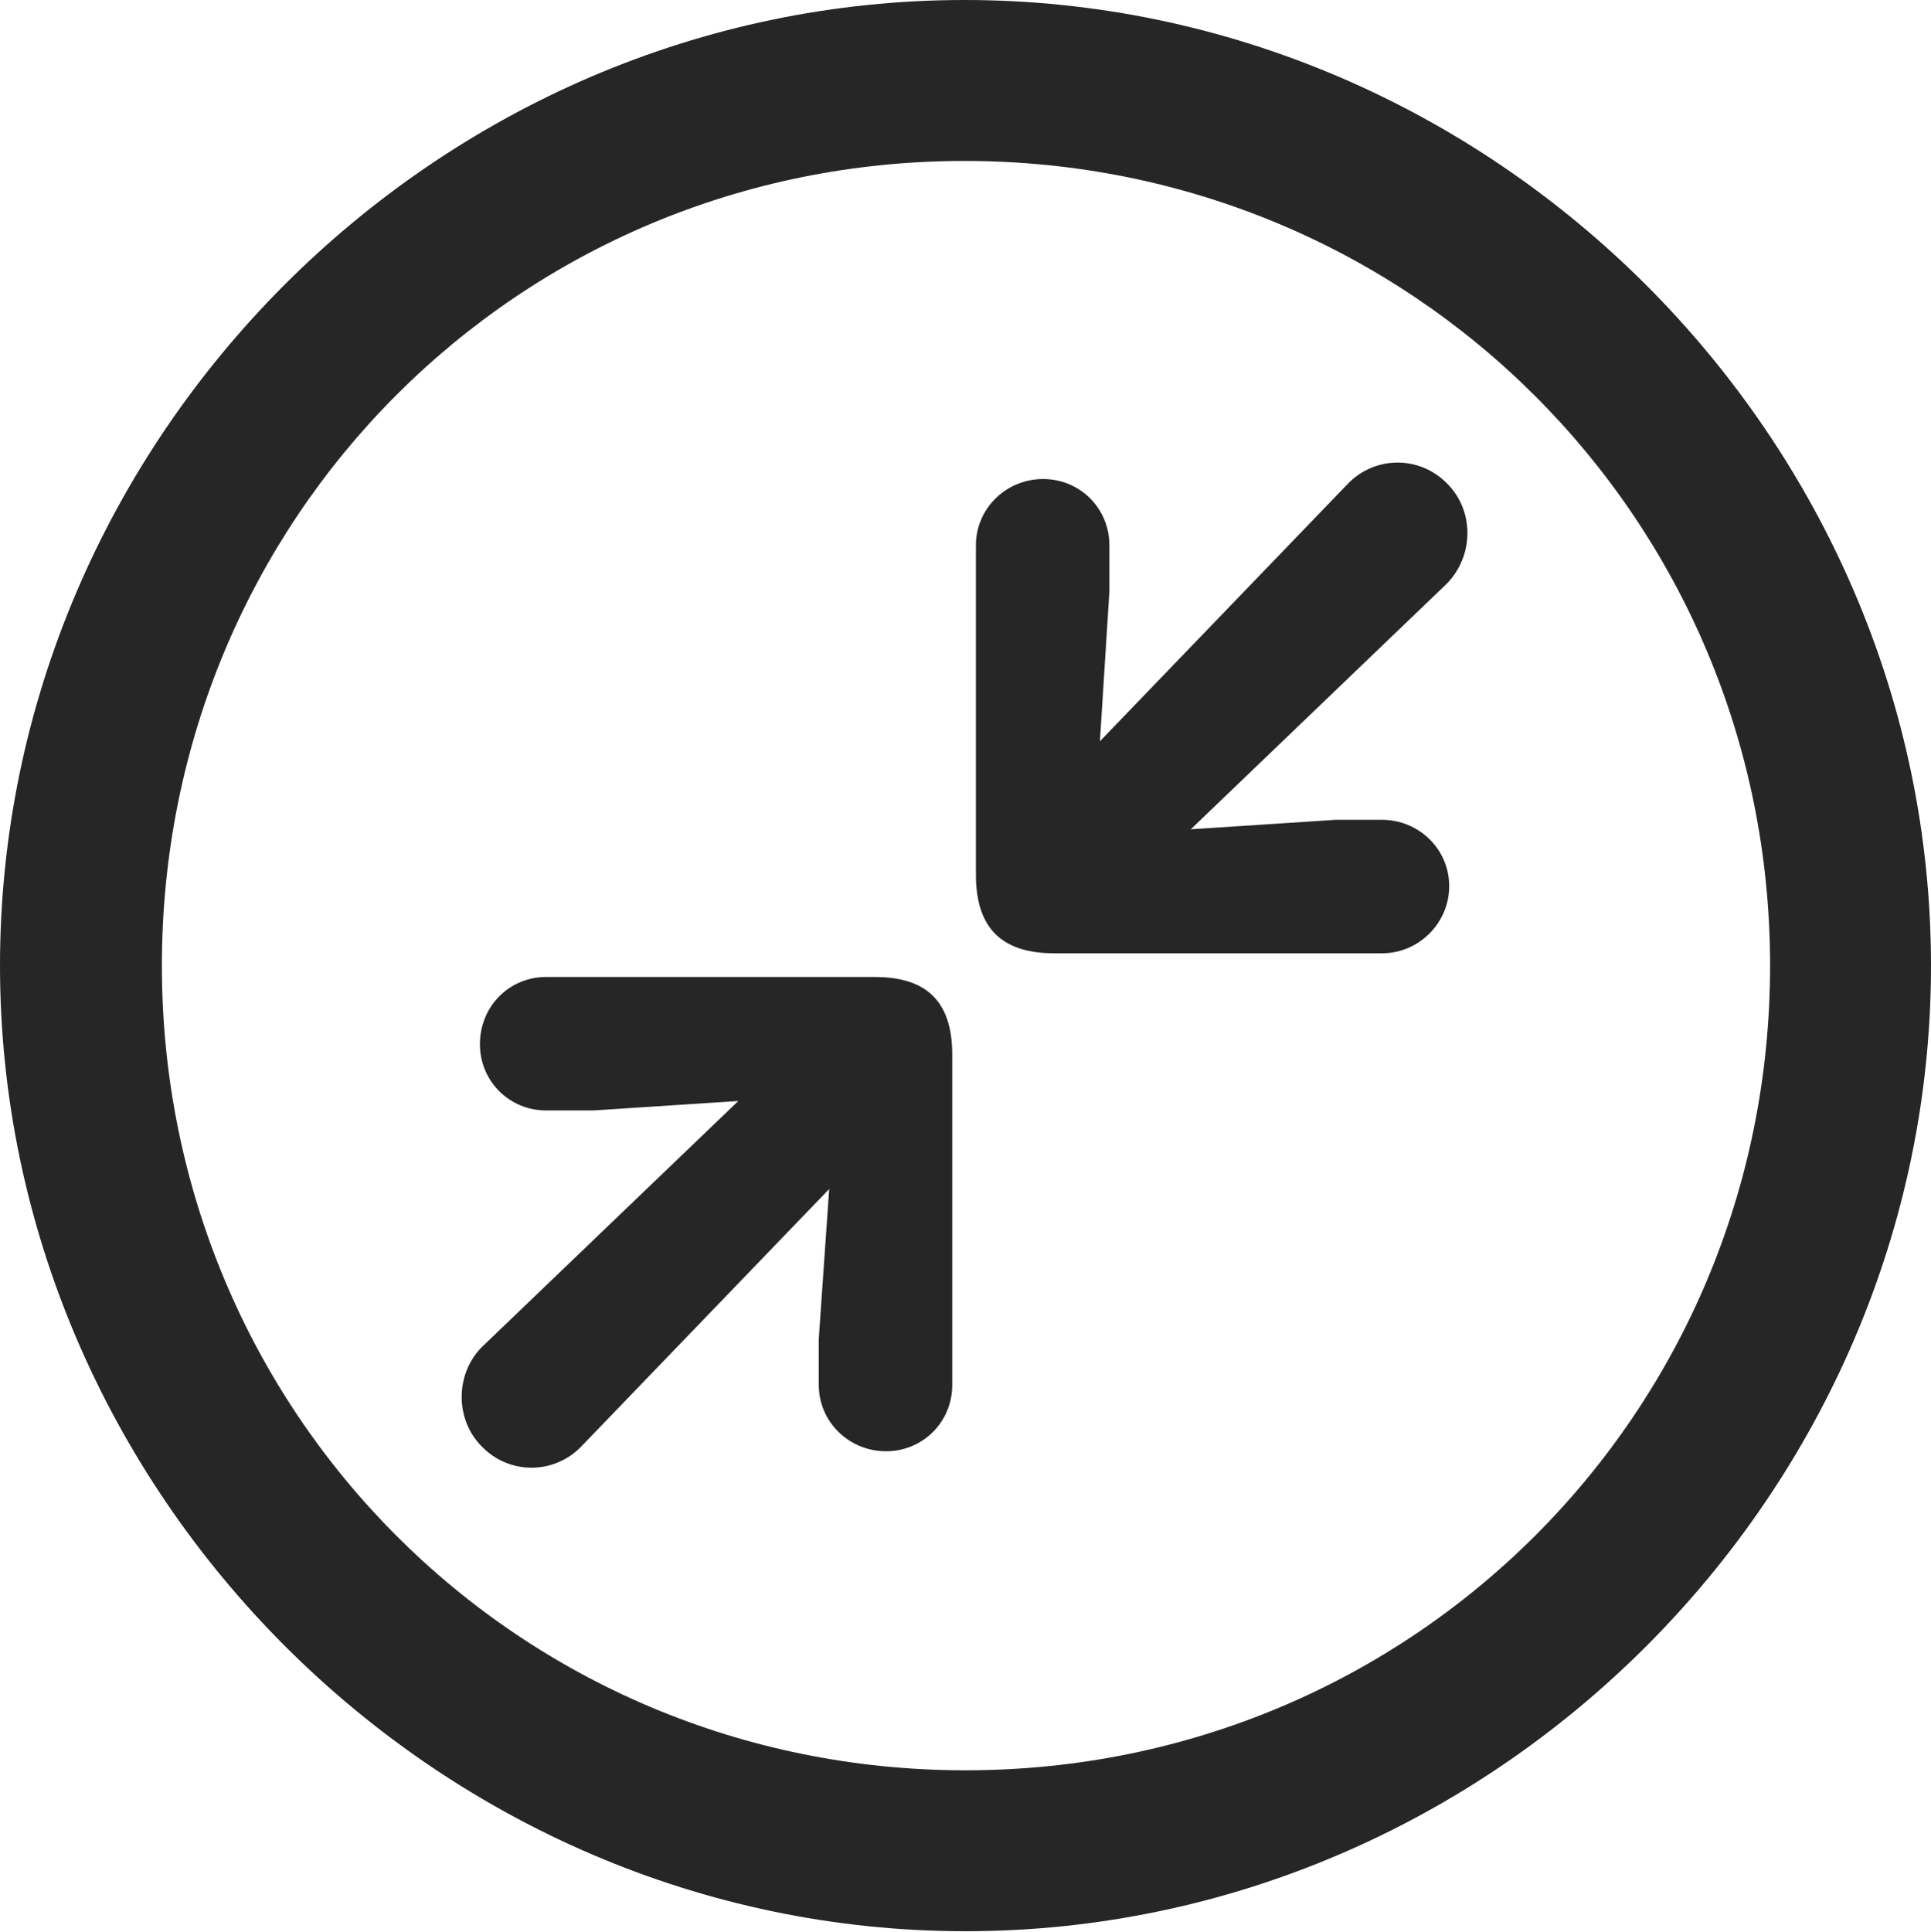<?xml version="1.0" encoding="UTF-8"?>
<!--Generator: Apple Native CoreSVG 232.5-->
<!DOCTYPE svg
PUBLIC "-//W3C//DTD SVG 1.1//EN"
       "http://www.w3.org/Graphics/SVG/1.1/DTD/svg11.dtd">
<svg version="1.1" xmlns="http://www.w3.org/2000/svg" xmlns:xlink="http://www.w3.org/1999/xlink" width="99.609" height="99.658">
 <g>
  <rect height="99.658" opacity="0" width="99.609" x="0" y="0"/>
  <path d="M49.805 99.609C77.051 99.609 99.609 77.002 99.609 49.805C99.609 22.559 77.002 0 49.756 0C22.559 0 0 22.559 0 49.805C0 77.002 22.607 99.609 49.805 99.609ZM49.805 91.309C26.758 91.309 8.35 72.852 8.35 49.805C8.35 26.758 26.709 8.301 49.756 8.301C72.803 8.301 91.309 26.758 91.309 49.805C91.309 72.852 72.852 91.309 49.805 91.309Z" fill="#000000" fill-opacity="0.85"/>
  <path d="M71.289 49.17C73.193 49.17 74.756 47.607 74.756 45.703C74.756 43.799 73.193 42.285 71.289 42.285L68.897 42.285L61.426 42.773L74.609 30.127C76.025 28.711 76.074 26.367 74.658 24.951C73.242 23.486 70.898 23.486 69.482 25L56.738 38.232L57.227 30.518L57.227 28.125C57.227 26.221 55.713 24.707 53.809 24.707C51.904 24.707 50.342 26.221 50.342 28.125L50.342 45.117C50.342 48.047 51.855 49.17 54.395 49.17ZM45.703 74.853C47.607 74.853 49.121 73.34 49.121 71.436L49.121 54.395C49.121 51.514 47.656 50.391 45.117 50.391L28.174 50.391C26.27 50.391 24.756 51.904 24.756 53.857C24.756 55.762 26.27 57.275 28.174 57.275L30.615 57.275L38.086 56.787L24.902 69.434C23.486 70.801 23.438 73.193 24.854 74.609C26.27 76.074 28.613 76.074 30.029 74.561L42.773 61.328L42.236 69.043L42.236 71.436C42.236 73.34 43.799 74.853 45.703 74.853Z" fill="#000000" fill-opacity="0.85"/>
 </g>
</svg>

